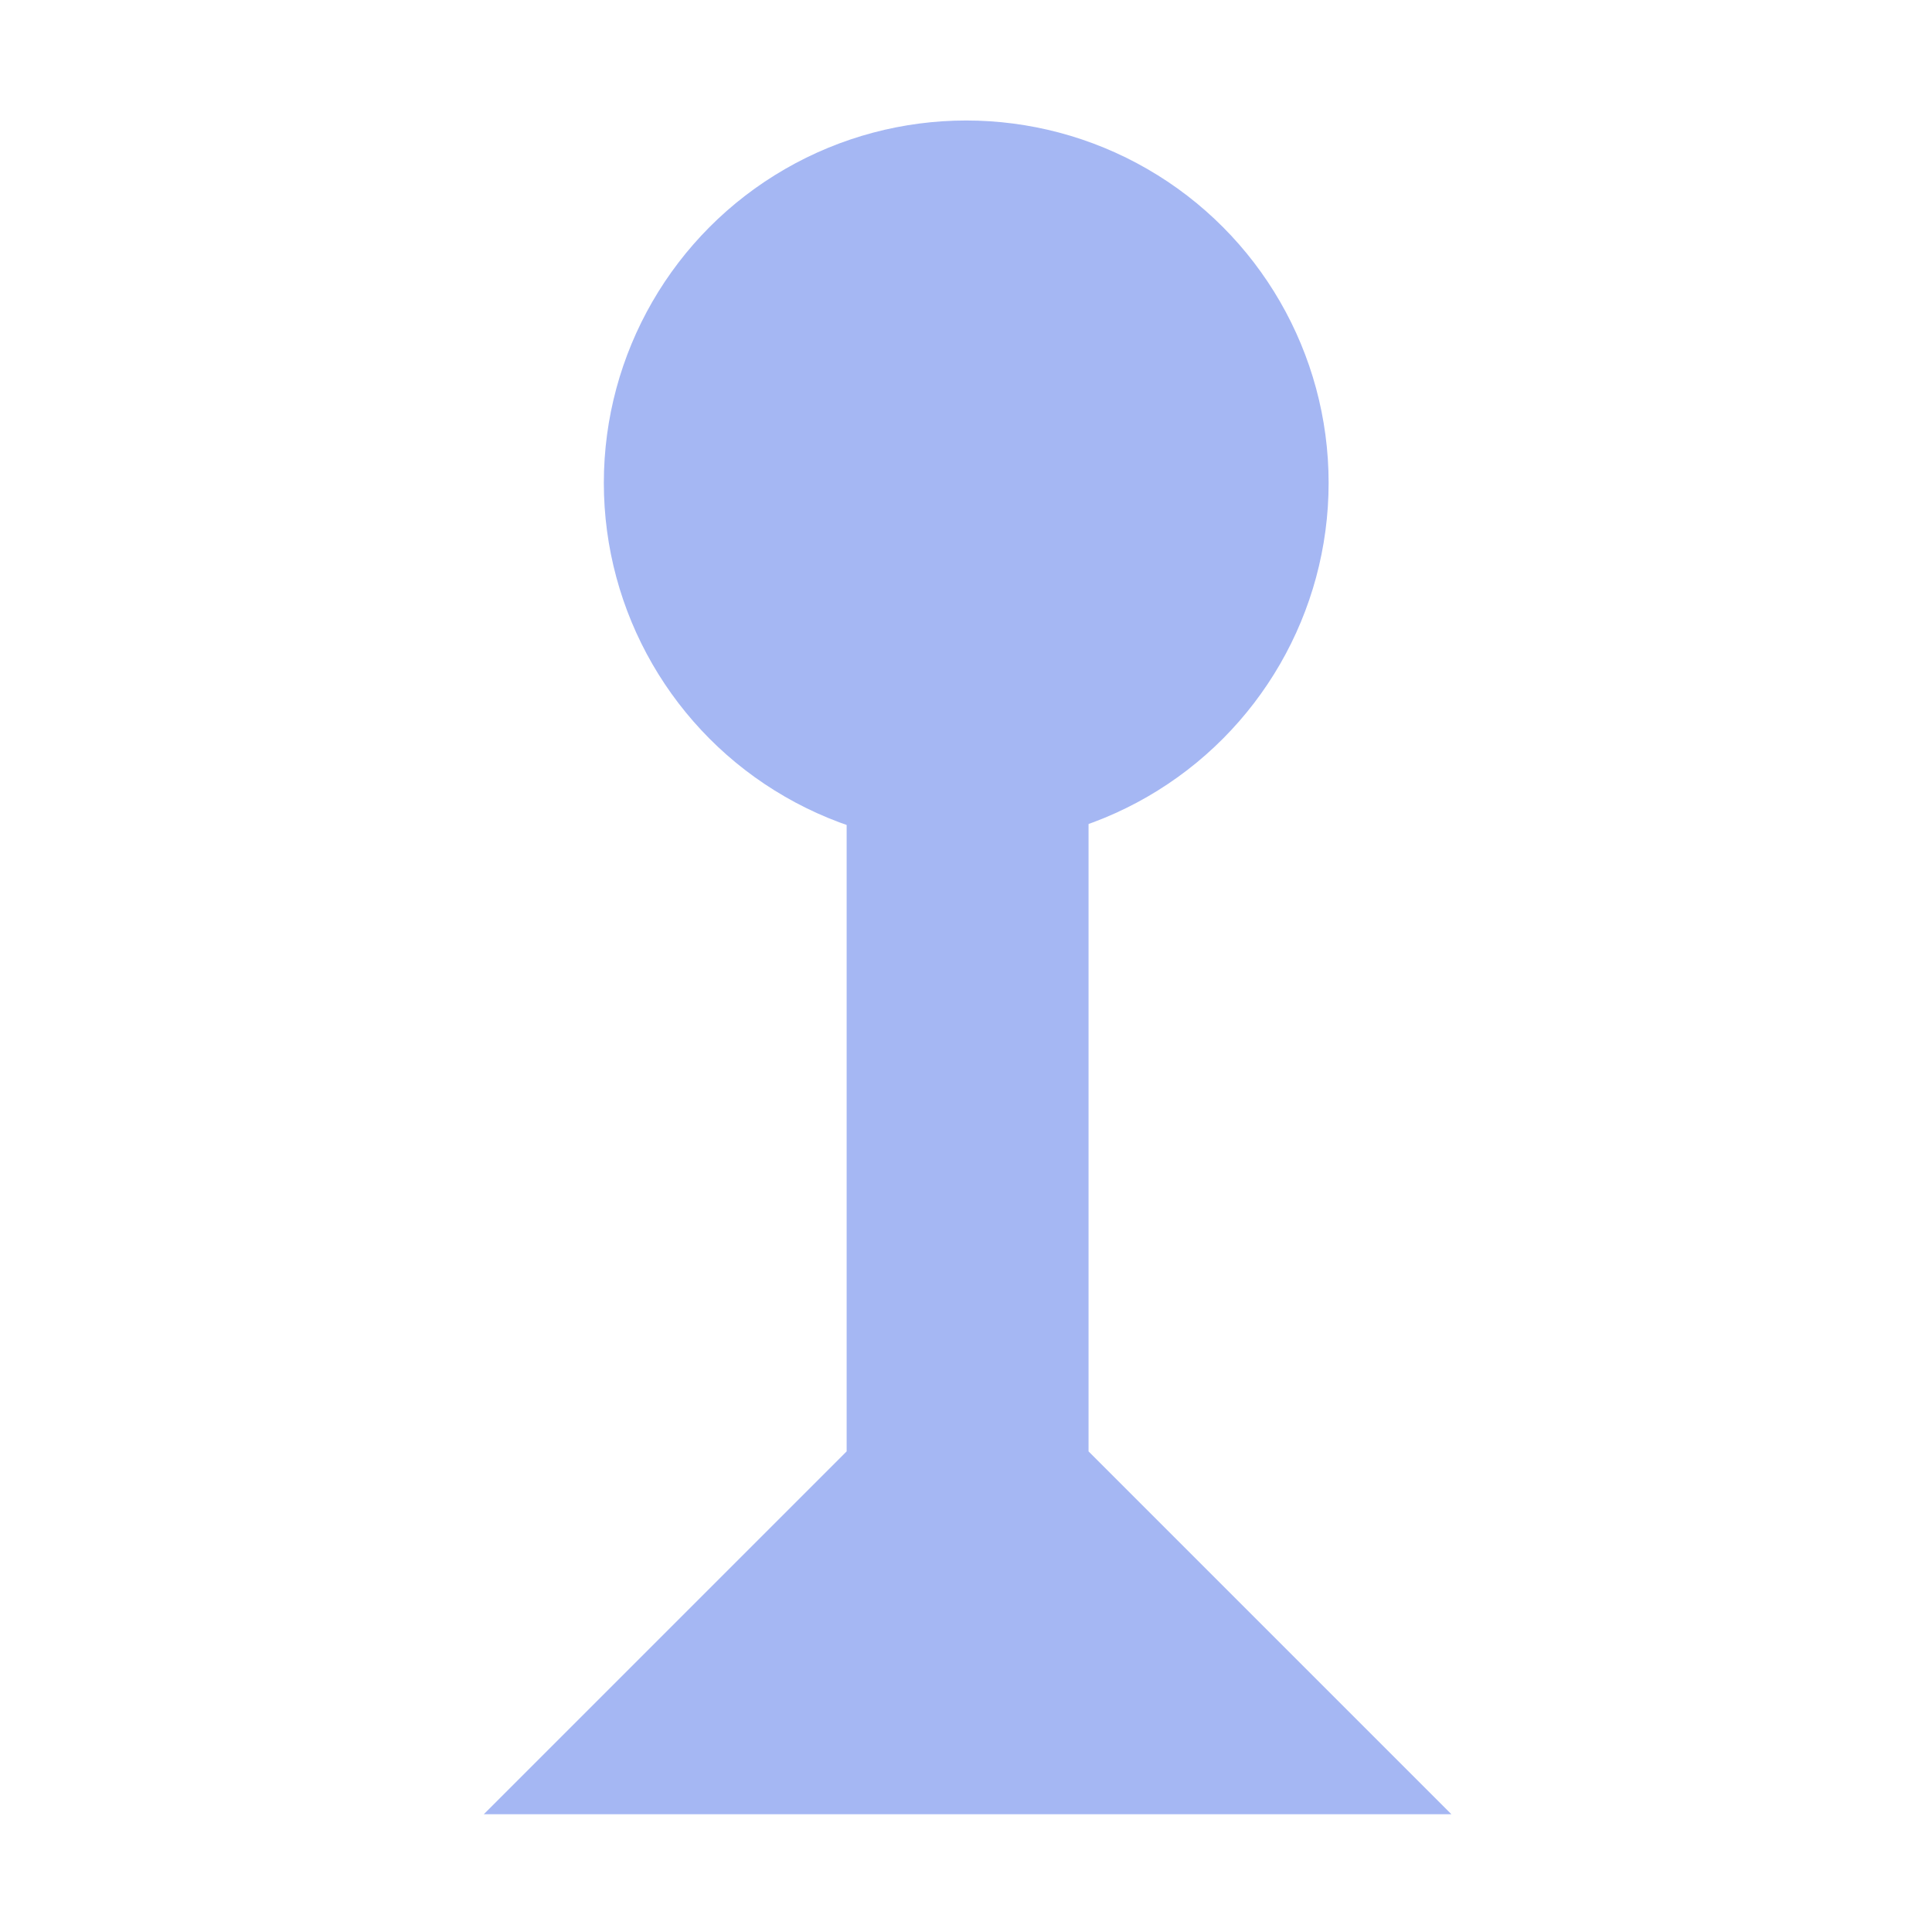 <?xml version="1.0" encoding="UTF-8" standalone="no"?>
<svg
   xmlns:dc="http://purl.org/dc/elements/1.1/"
   xmlns:cc="http://creativecommons.org/ns#"
   xmlns:rdf="http://www.w3.org/1999/02/22-rdf-syntax-ns#"
   xmlns:svg="http://www.w3.org/2000/svg"
   xmlns="http://www.w3.org/2000/svg"
   xmlns:sodipodi="http://sodipodi.sourceforge.net/DTD/sodipodi-0.dtd"
   xmlns:inkscape="http://www.inkscape.org/namespaces/inkscape"
   inkscape:version="1.0 (4035a4fb49, 2020-05-01)"
   sodipodi:docname="playing_piece.svg"
   id="svg22"
   viewBox="0 0 4.233 4.233"
   version="1.1"
   height="16"
   width="16">
  <defs
     id="defs26" />
  <sodipodi:namedview
     inkscape:current-layer="svg22"
     inkscape:window-maximized="1"
     inkscape:window-y="-11"
     inkscape:window-x="-11"
     inkscape:cy="13.712653"
     inkscape:cx="8.705984"
     inkscape:zoom="133.11285"
     showgrid="false"
     id="namedview24"
     inkscape:window-height="1346"
     inkscape:window-width="2160"
     inkscape:pageshadow="2"
     inkscape:pageopacity="0"
     guidetolerance="10"
     gridtolerance="10"
     objecttolerance="10"
     borderopacity="1"
     bordercolor="#666666"
     pagecolor="#ffffff" />
  <g
     id="g4"
     style="display:none">
    <path
       id="path2"
       style="fill:none;stroke-width:.265;stroke:#000"
       d="m1.72 1.058v1.984h-0.529l-0.265 0.529h2.381l-0.265-0.529h-0.529v-1.984" />
  </g>
  <g
     id="g10"
     style="display:none">
    <path
       id="path6"
       style="fill-rule:evenodd;fill:#a5b7f3"
       d="m7 4v8.006h-2.184l-0.24 0.488c-0.132 0.269-0.24 0.494-0.24 0.5 2.575 0.014 4.587 0.021 7.322 0 0-0.006-0.108-0.231-0.24-0.5l-0.238-0.488h-2.18v-8.006z"
       transform="scale(.265)" />
    <path
       id="path8"
       style="fill-rule:evenodd;fill:#a3b5f1;stop-color:#000000"
       d="m2.503 12.514 1.49-2.483 1.996-0.012v0.96l-1.797 0.012-0.752 1.496c-0.414 0.823-0.753 1.503-0.753 1.512-6.473e-4 0.009 2.389 0.017 5.311 0.017 3.537 0 5.312-0.007 5.312-0.022 0-0.037-1.476-2.978-1.504-2.996-0.014-9e-3 -0.425-0.017-0.913-0.017l-0.887-3.42e-4v-0.96l1.998 0.001 1.44 2.402c0.792 1.321 1.463 2.441 1.491 2.488l0.051 0.086h-13.974z"
       transform="scale(.265)" />
  </g>
  <path
     sodipodi:nodetypes="ccccccc"
     transform="scale(0.265)"
     d="m 7,4 v 8 l -3,3 h 8 L 9,12 V 4 Z"
     style="fill:#a5b7f3;fill-rule:evenodd;stroke-width:1"
     id="rect12" />
  <g
     id="g20">
    <circle
       id="circle18"
       style="fill-rule:evenodd;fill:#a5b7f3"
       r=".794"
       cy="1.058"
       cx="2.117" />
  </g>
</svg>
